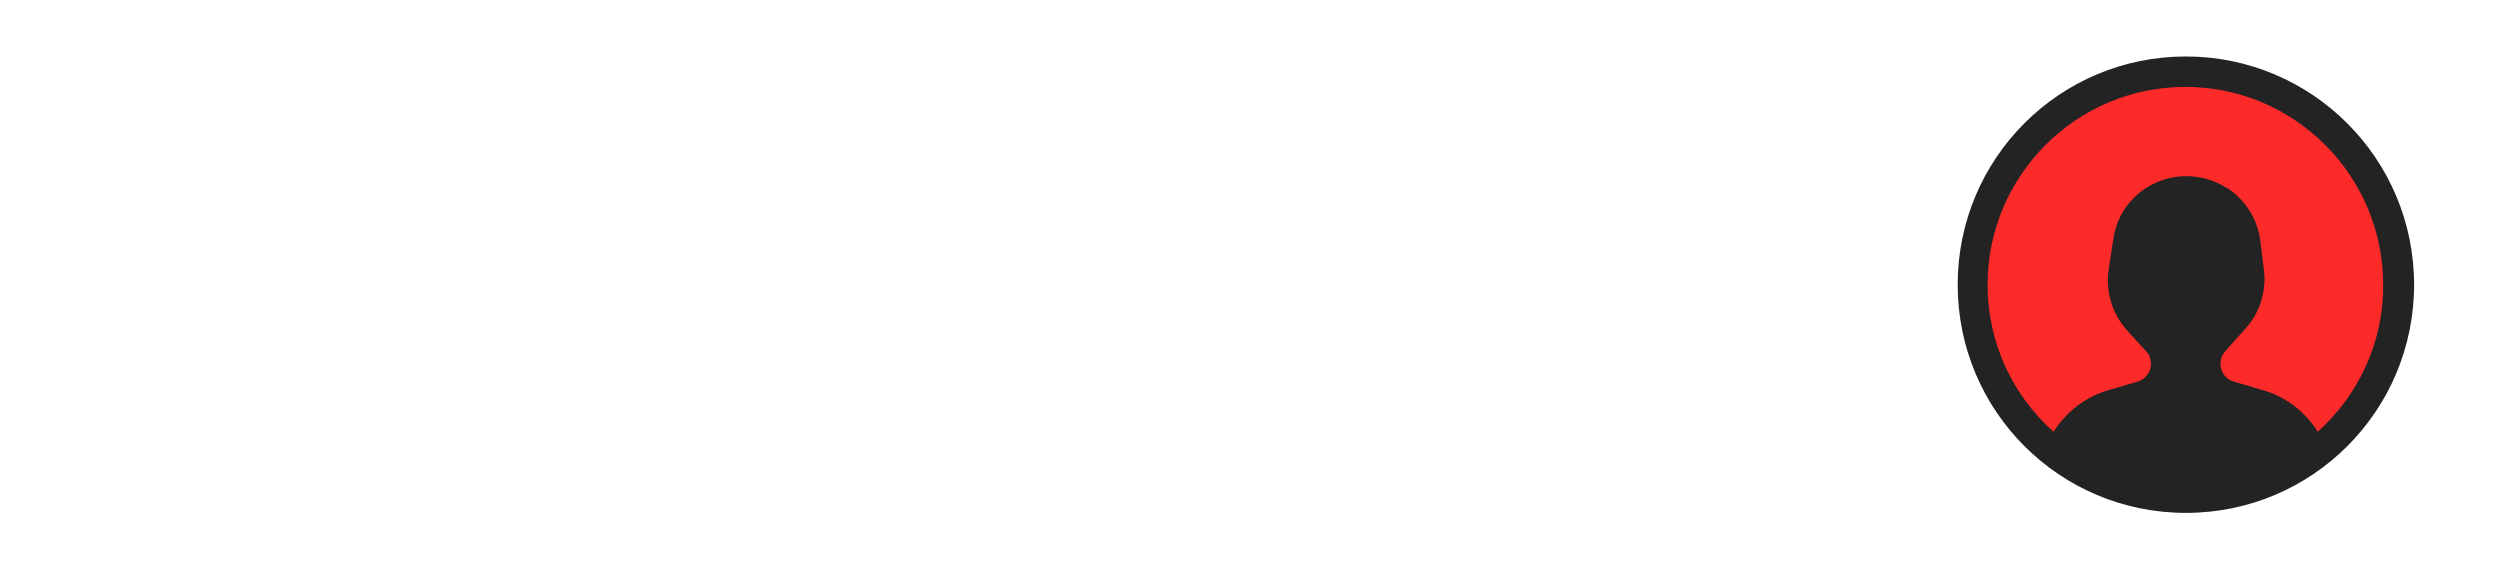 <?xml version="1.0" encoding="UTF-8" standalone="no"?>
<svg
   xmlns:dc="http://purl.org/dc/elements/1.1/"
   xmlns:cc="http://creativecommons.org/ns#"
   xmlns:rdf="http://www.w3.org/1999/02/22-rdf-syntax-ns#"
   xmlns:svg="http://www.w3.org/2000/svg"
   xmlns="http://www.w3.org/2000/svg"
   xmlns:sodipodi="http://sodipodi.sourceforge.net/DTD/sodipodi-0.dtd"
   xmlns:inkscape="http://www.inkscape.org/namespaces/inkscape"
   version="1.1"
   x="0px"
   y="0px"
   enable-background="new 0 0 54.85 56"
   xml:space="preserve"
   id="svg2"
   inkscape:version="0.91 r13725"
   sodipodi:docname="usuario_no_aprobado.svg"
   width="207"
   height="48"><defs
     id="defs16"><linearGradient
       gradientUnits="userSpaceOnUse"
       gradientTransform="scale(1,1)"
       y2="1322.848"
       x2="647.171"
       y1="1017.235"
       x1="1186.48"
       id="lgrad"><stop
         id="stop14298"
         style="stop-color:#000000;stop-opacity:0"
         offset="0%" /><stop
         id="stop14300"
         style="stop-color:rgb(52,168,83);stop-opacity:1"
         offset="40%" /><stop
         id="stop14302"
         style="stop-color:rgb(251,188,5);stop-opacity:1"
         offset="60%" /><stop
         id="stop14304"
         style="stop-color:rgb(234,67,53);stop-opacity:1"
         offset="100%" /></linearGradient></defs><sodipodi:namedview
     pagecolor="#ffffff"
     bordercolor="#666666"
     borderopacity="1"
     objecttolerance="10"
     gridtolerance="10"
     guidetolerance="10"
     inkscape:pageopacity="0"
     inkscape:pageshadow="2"
     inkscape:window-width="1426"
     inkscape:window-height="856"
     id="namedview14"
     showgrid="false"
     inkscape:zoom="2"
     inkscape:cx="62.479924"
     inkscape:cy="25.200456"
     inkscape:window-x="19"
     inkscape:window-y="0"
     inkscape:window-maximized="0"
     inkscape:current-layer="g4729"
     fit-margin-top="0"
     fit-margin-left="0"
     fit-margin-right="0"
     fit-margin-bottom="0"
     showguides="false" /><g
     id="g4628"
     transform="matrix(0.049,0,0,0.049,-1.448,-53.448)"><g
       id="g4162"
       transform="matrix(1.002,0,0,1.002,-13.687,-143.453)"><g
         id="g4729"
         transform="matrix(0.5,0,0,0.5,21.491,1098.995)"><g
           id="g7833"
           transform="matrix(0.76,0,0,0.76,6613.609,324.962)"><circle
             style="fill:#fd2a2a;fill-opacity:1;stroke:#ffffff;stroke-width:0;stroke-linejoin:round;stroke-miterlimit:4;stroke-dasharray:none"
             id="path4320"
             cx="1055.759"
             cy="1218.971"
             r="956.51" /><g
             style="fill:#ffffff"
             transform="matrix(22.506,0,0,22.506,-1821.158,577.121)"
             id="g4892"><path
               style="fill:#232323;fill-opacity:1"
               id="path4894"
               d="m 127.828,-17.981 c -24.9,0 -45,20.1 -45,45 0,24.9 20.1,45 45,45 24.9,0 45,-20.1 45,-45 0,-24.9 -20.2,-45 -45,-45 z m 26,74 c -2.5,-4 -6.3,-6.9 -10.8,-8.2 l -5.8,-1.7 c -2,-0.6 -3,-2.7 -2.4,-4.7 0.1,-0.4 0.4,-0.8 0.6,-1.1 l 4.2,-4.7 c 2.8,-3.1 4.1,-7.3 3.6,-11.4 l -0.7,-5.7 c -0.5,-4.3 -2.9,-8.2 -6.6,-10.6 l -0.1,0 c -4.9,-3.1 -11.2,-3.1 -16.1,0.2 l 0,0 c -3.4,2.3 -5.6,5.8 -6.2,9.8 l -0.9,6 c -0.7,4.3 0.6,8.7 3.5,12 l 4,4.4 c 0.3,0.3 0.5,0.7 0.6,1.1 0.7,1.9 -0.4,4.1 -2.4,4.7 l -5.8,1.7 c -4.5,1.3 -8.3,4.3 -10.8,8.2 -8,-7.1 -13,-17.5 -13,-29 0,-21.5 17.5,-39 39,-39 21.5,0 39,17.5 39,39 0.1,11.5 -5,21.9 -12.9,29 z"
               inkscape:connector-curvature="0" /></g></g></g></g></g></svg>
